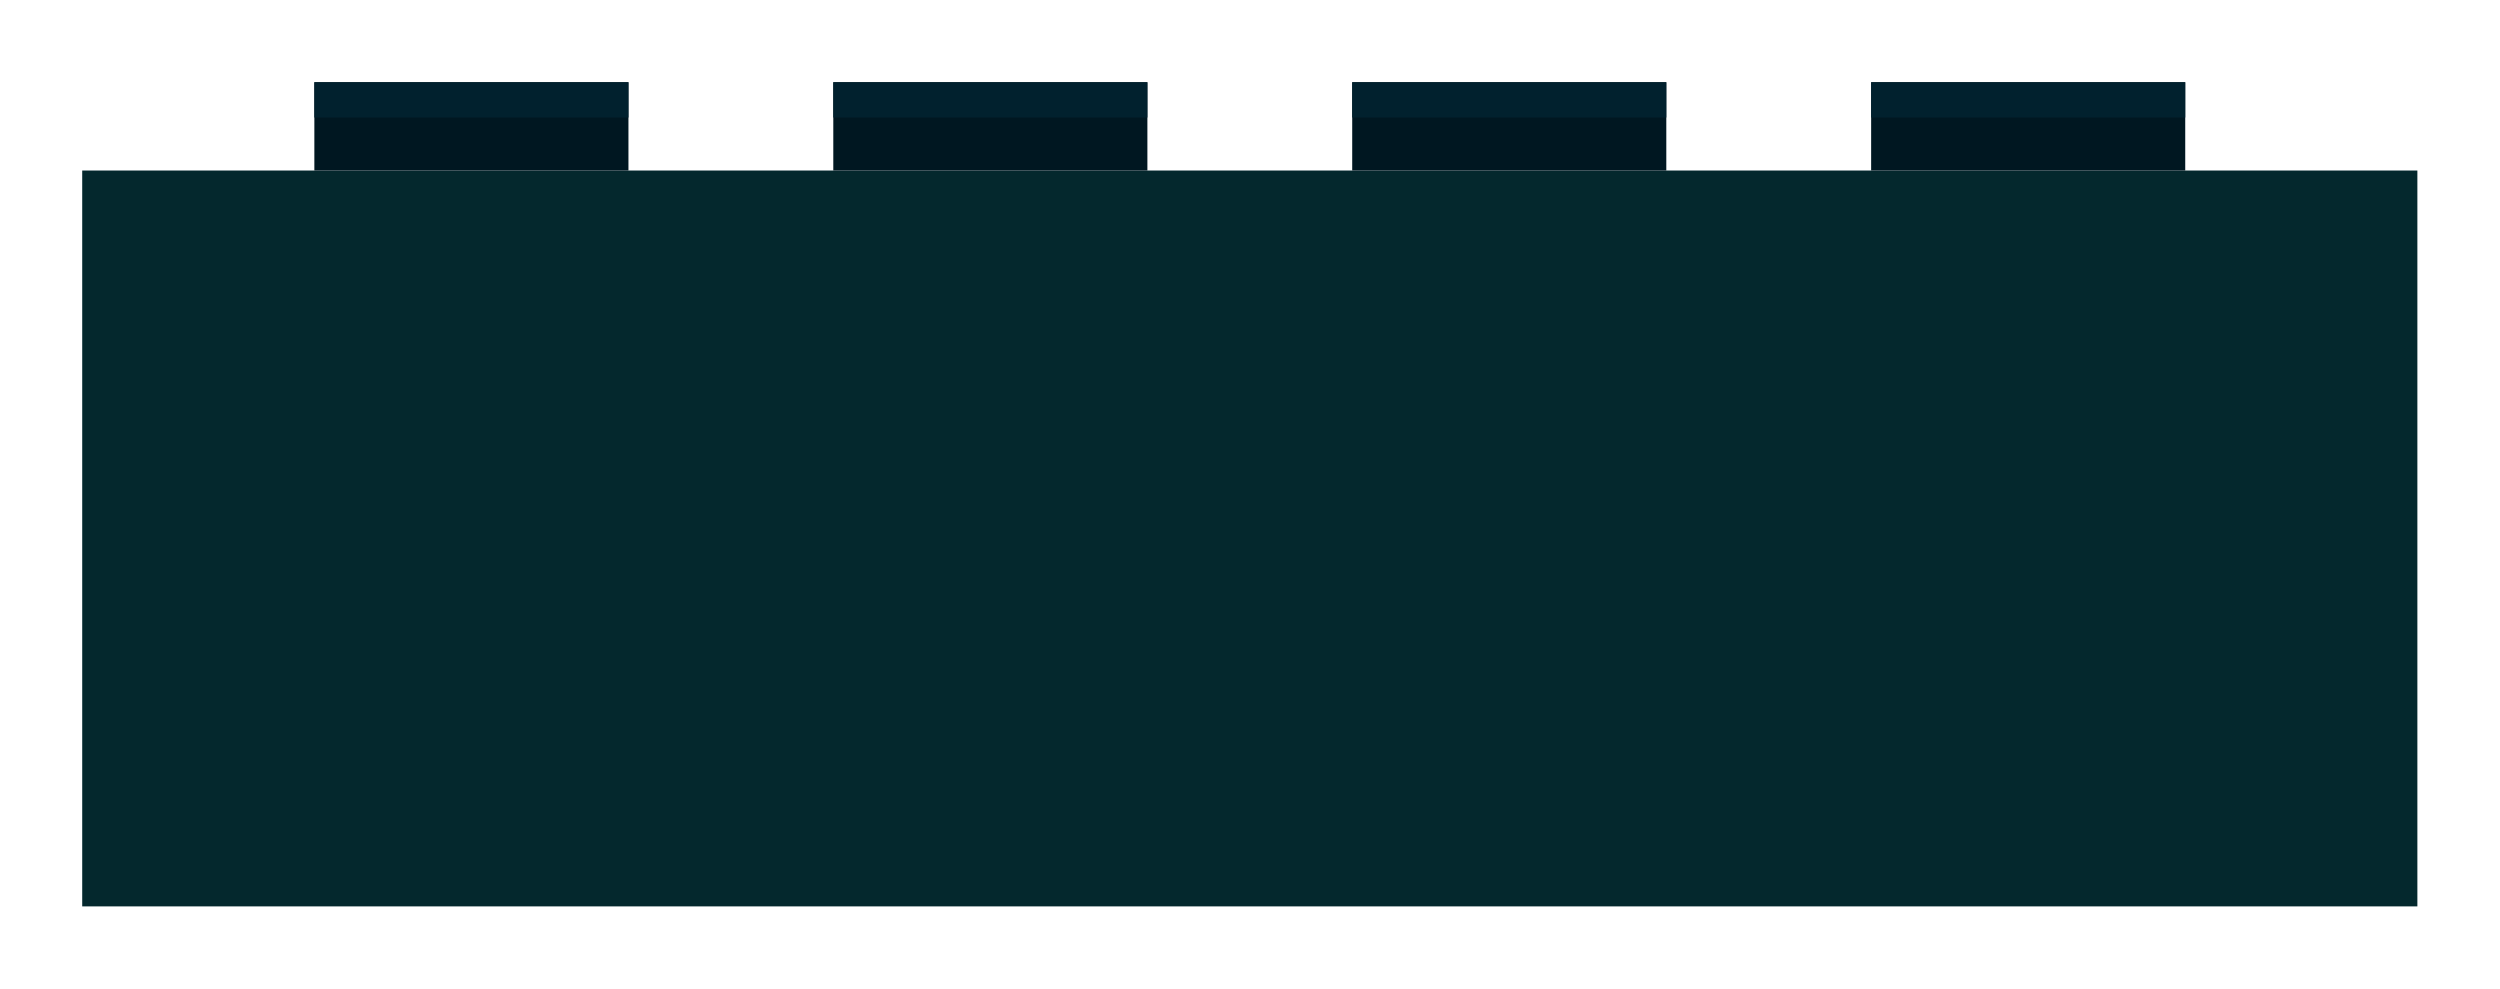 <svg width="182" height="72" viewBox="0 0 182 72" fill="none" xmlns="http://www.w3.org/2000/svg">
<g filter="url(#filter0_d)">
<rect x="4" y="10.429" width="170" height="53.571" fill="#04282D"/>
<rect x="20.9" y="4" width="22.866" height="6.429" fill="#001721"/>
<rect x="20.9" y="4" width="22.866" height="2.571" fill="#01212E"/>
<rect x="58.679" y="4" width="22.866" height="6.429" fill="#001721"/>
<rect x="58.679" y="4" width="22.866" height="2.571" fill="#01212E"/>
<rect x="96.456" y="4" width="22.866" height="6.429" fill="#001721"/>
<rect x="96.456" y="4" width="22.866" height="2.571" fill="#01212E"/>
<rect x="134.234" y="4" width="22.866" height="6.429" fill="#001721"/>
<rect x="134.234" y="4" width="22.866" height="2.571" fill="#01212E"/>
</g>
<defs>
<filter id="filter0_d" x="0.692" y="0.692" width="180.585" height="70.585" filterUnits="userSpaceOnUse" color-interpolation-filters="sRGB">
<feFlood flood-opacity="0" result="BackgroundImageFix"/>
<feColorMatrix in="SourceAlpha" type="matrix" values="0 0 0 0 0 0 0 0 0 0 0 0 0 0 0 0 0 0 127 0"/>
<feOffset dx="1.985" dy="1.985"/>
<feGaussianBlur stdDeviation="2.646"/>
<feColorMatrix type="matrix" values="0 0 0 0 0 0 0 0 0 0 0 0 0 0 0 0 0 0 0.05 0"/>
<feBlend mode="normal" in2="BackgroundImageFix" result="effect1_dropShadow"/>
<feBlend mode="normal" in="SourceGraphic" in2="effect1_dropShadow" result="shape"/>
</filter>
</defs>
</svg>
